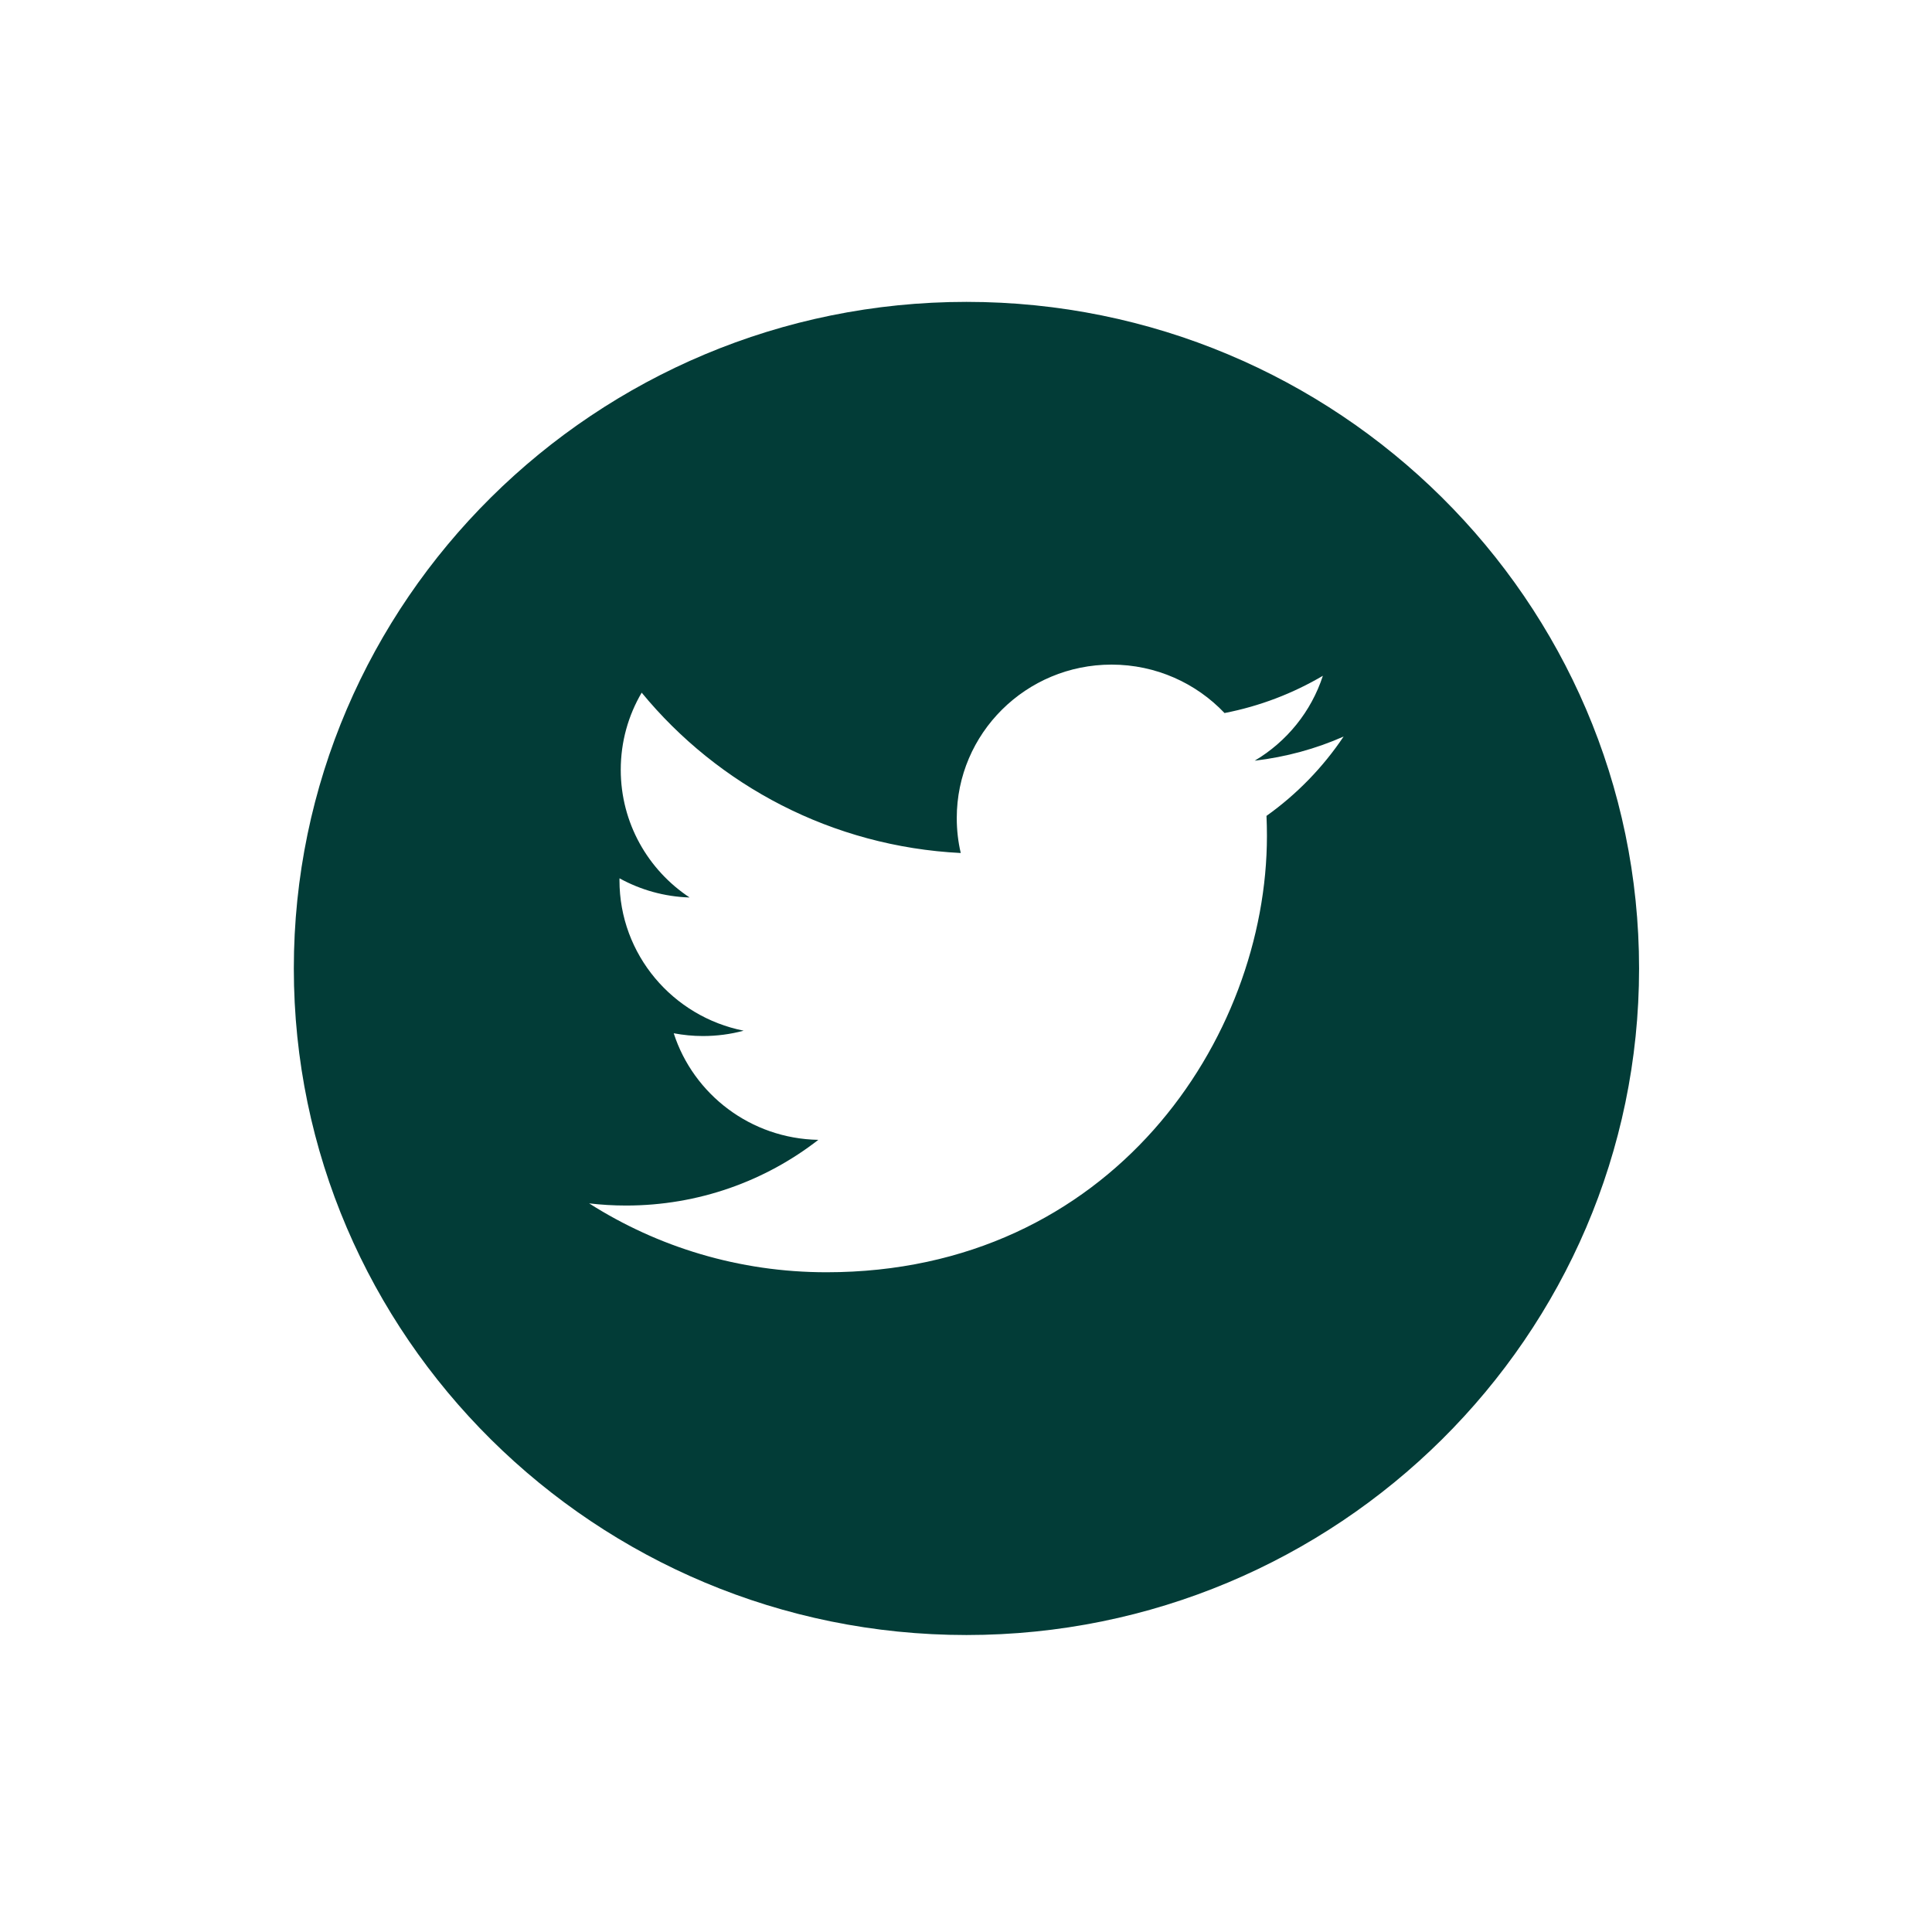 <?xml version="1.0" encoding="utf-8"?>
<!-- Generator: Adobe Illustrator 17.0.0, SVG Export Plug-In . SVG Version: 6.00 Build 0)  -->
<!DOCTYPE svg PUBLIC "-//W3C//DTD SVG 1.1//EN" "http://www.w3.org/Graphics/SVG/1.1/DTD/svg11.dtd">
<svg version="1.1" id="Layer_1" xmlns="http://www.w3.org/2000/svg" xmlns:xlink="http://www.w3.org/1999/xlink" x="0px" y="0px"
	 width="60px" height="60px" viewBox="0 0 60 60" enable-background="new 0 0 60 60" xml:space="preserve">
<g display="none">
	<g display="inline">
		<g>
			<polygon fill="#013C37" points="27.6,9.663 30.334,8.226 33.067,9.663 32.546,6.62 34.755,4.465 31.702,4.019 30.334,1.25 
				28.967,4.019 25.912,4.465 28.123,6.62 			"/>
		</g>
		<g>
			<g>
				<polygon fill="#013C37" points="41.669,22.66 42.655,22.66 30.334,10.339 22.477,18.195 				"/>
			</g>
			<g>
				<path fill="#013C37" d="M41.346,32.109l-2.293,0.404c0.374,0.222,0.642,0.617,0.642,1.087c0,0.707-0.575,1.279-1.281,1.279
					c-0.708,0-1.279-0.575-1.279-1.279c0-0.309,0.122-0.577,0.301-0.797l-3.989,0.708c0.985,0.086,1.764,0.883,1.764,1.889
					c0,1.061-0.86,1.918-1.917,1.918c-1.065,0-1.921-0.857-1.921-1.918c0-0.758,0.449-1.401,1.087-1.713l-5.038,0.893
					c0.346,0.175,0.591,0.529,0.591,0.942c0,0.591-0.476,1.068-1.067,1.068c-0.59,0-1.063-0.477-1.063-1.068
					c0-0.28,0.111-0.528,0.287-0.718l-11.595,2.057l-2.911,2.912l31.819,2.32l-1.701-1.701h7.851L41.346,32.109z"/>
			</g>
			<g>
				<path fill="#013C37" d="M20.712,30.72l-3.685,3.686l28.084-4.986l-5.104-5.102l-7.484-1.742c0.429,0.41,0.7,0.988,0.7,1.63
					c0,1.248-1.011,2.259-2.259,2.259c-1.247,0-2.254-1.011-2.254-2.259c0-1.016,0.672-1.862,1.593-2.145l-3.845-0.895
					c0.139,0.235,0.237,0.494,0.237,0.783c0,0.876-0.711,1.587-1.587,1.587c-0.873,0-1.584-0.711-1.584-1.587
					c0-0.551,0.299-1.015,0.728-1.299l-3.433-0.798l-2.809,2.809h4.304l-8.059,8.061h6.458V30.72z"/>
			</g>
			<g>
				<path fill="#013C37" d="M51.205,49.819l-5.575-5.576l-5.524-0.402c0.299,0.307,0.487,0.722,0.487,1.18
					c0,0.938-0.758,1.697-1.694,1.697c-0.936,0-1.691-0.759-1.691-1.697c0-0.557,0.291-1.03,0.71-1.336l-9.421-0.689
					c0.237,0.24,0.385,0.565,0.385,0.929c0,0.734-0.593,1.329-1.328,1.329c-0.732,0-1.325-0.593-1.325-1.329
					c0-0.441,0.228-0.812,0.561-1.053l-4.632-0.341c0.626,0.371,1.051,1.041,1.051,1.82c0,1.171-0.95,2.118-2.122,2.118
					c-1.168,0-2.117-0.946-2.117-2.118c0-0.883,0.54-1.638,1.307-1.957l-3.163-0.231L9.462,49.82h18.337l-1.456,8.085h7.981
					l-1.459-8.085L51.205,49.819L51.205,49.819z"/>
			</g>
		</g>
	</g>
</g>
<g>
	<g>
		<path fill="#023C37" d="M30.014,9.375c-11.518,0-20.889,9.287-20.889,20.701c0,11.414,9.371,20.701,20.889,20.701
			c11.517,0,20.889-9.287,20.889-20.701C50.902,18.662,41.532,9.375,30.014,9.375z M39.332,25.338
			c0.009,0.205,0.014,0.412,0.014,0.619c0,6.296-4.835,13.554-13.68,13.554c-2.715,0-5.243-0.786-7.37-2.139
			c0.376,0.044,0.759,0.067,1.147,0.067c2.253,0,4.326-0.762,5.971-2.04c-2.103-0.038-3.88-1.416-4.491-3.31
			c0.293,0.055,0.595,0.086,0.904,0.086c0.438,0,0.864-0.057,1.267-0.166c-2.199-0.437-3.856-2.362-3.856-4.672
			c0-0.02,0-0.041,0.001-0.06c0.648,0.356,1.389,0.571,2.177,0.595c-1.289-0.853-2.138-2.312-2.138-3.965
			c0-0.874,0.236-1.693,0.65-2.396c2.37,2.883,5.914,4.78,9.909,4.98c-0.082-0.349-0.124-0.712-0.124-1.086
			c0-2.631,2.152-4.765,4.807-4.765c1.383,0,2.631,0.579,3.509,1.504c1.096-0.213,2.123-0.609,3.054-1.157
			c-0.362,1.113-1.122,2.046-2.117,2.637c0.973-0.115,1.902-0.37,2.761-0.75C41.087,23.829,40.272,24.669,39.332,25.338z"/>
	</g>
</g>
<g display="none">
	<path display="inline" fill="#033C37" d="M30.063,9.375c-11.563,0-20.938,9.321-20.938,20.819c0,10.312,7.548,18.852,17.446,20.506
		V34.537H21.52v-5.816h5.051v-4.289c0-4.976,3.057-7.688,7.522-7.688c2.138,0,3.976,0.158,4.51,0.228v5.201l-3.097,0.001
		c-2.428,0-2.896,1.147-2.896,2.83v3.712h5.793l-0.756,5.816h-5.037v16.305C42.969,49.585,51,40.827,51,30.188
		C51,18.696,41.626,9.375,30.063,9.375z"/>
</g>
</svg>
